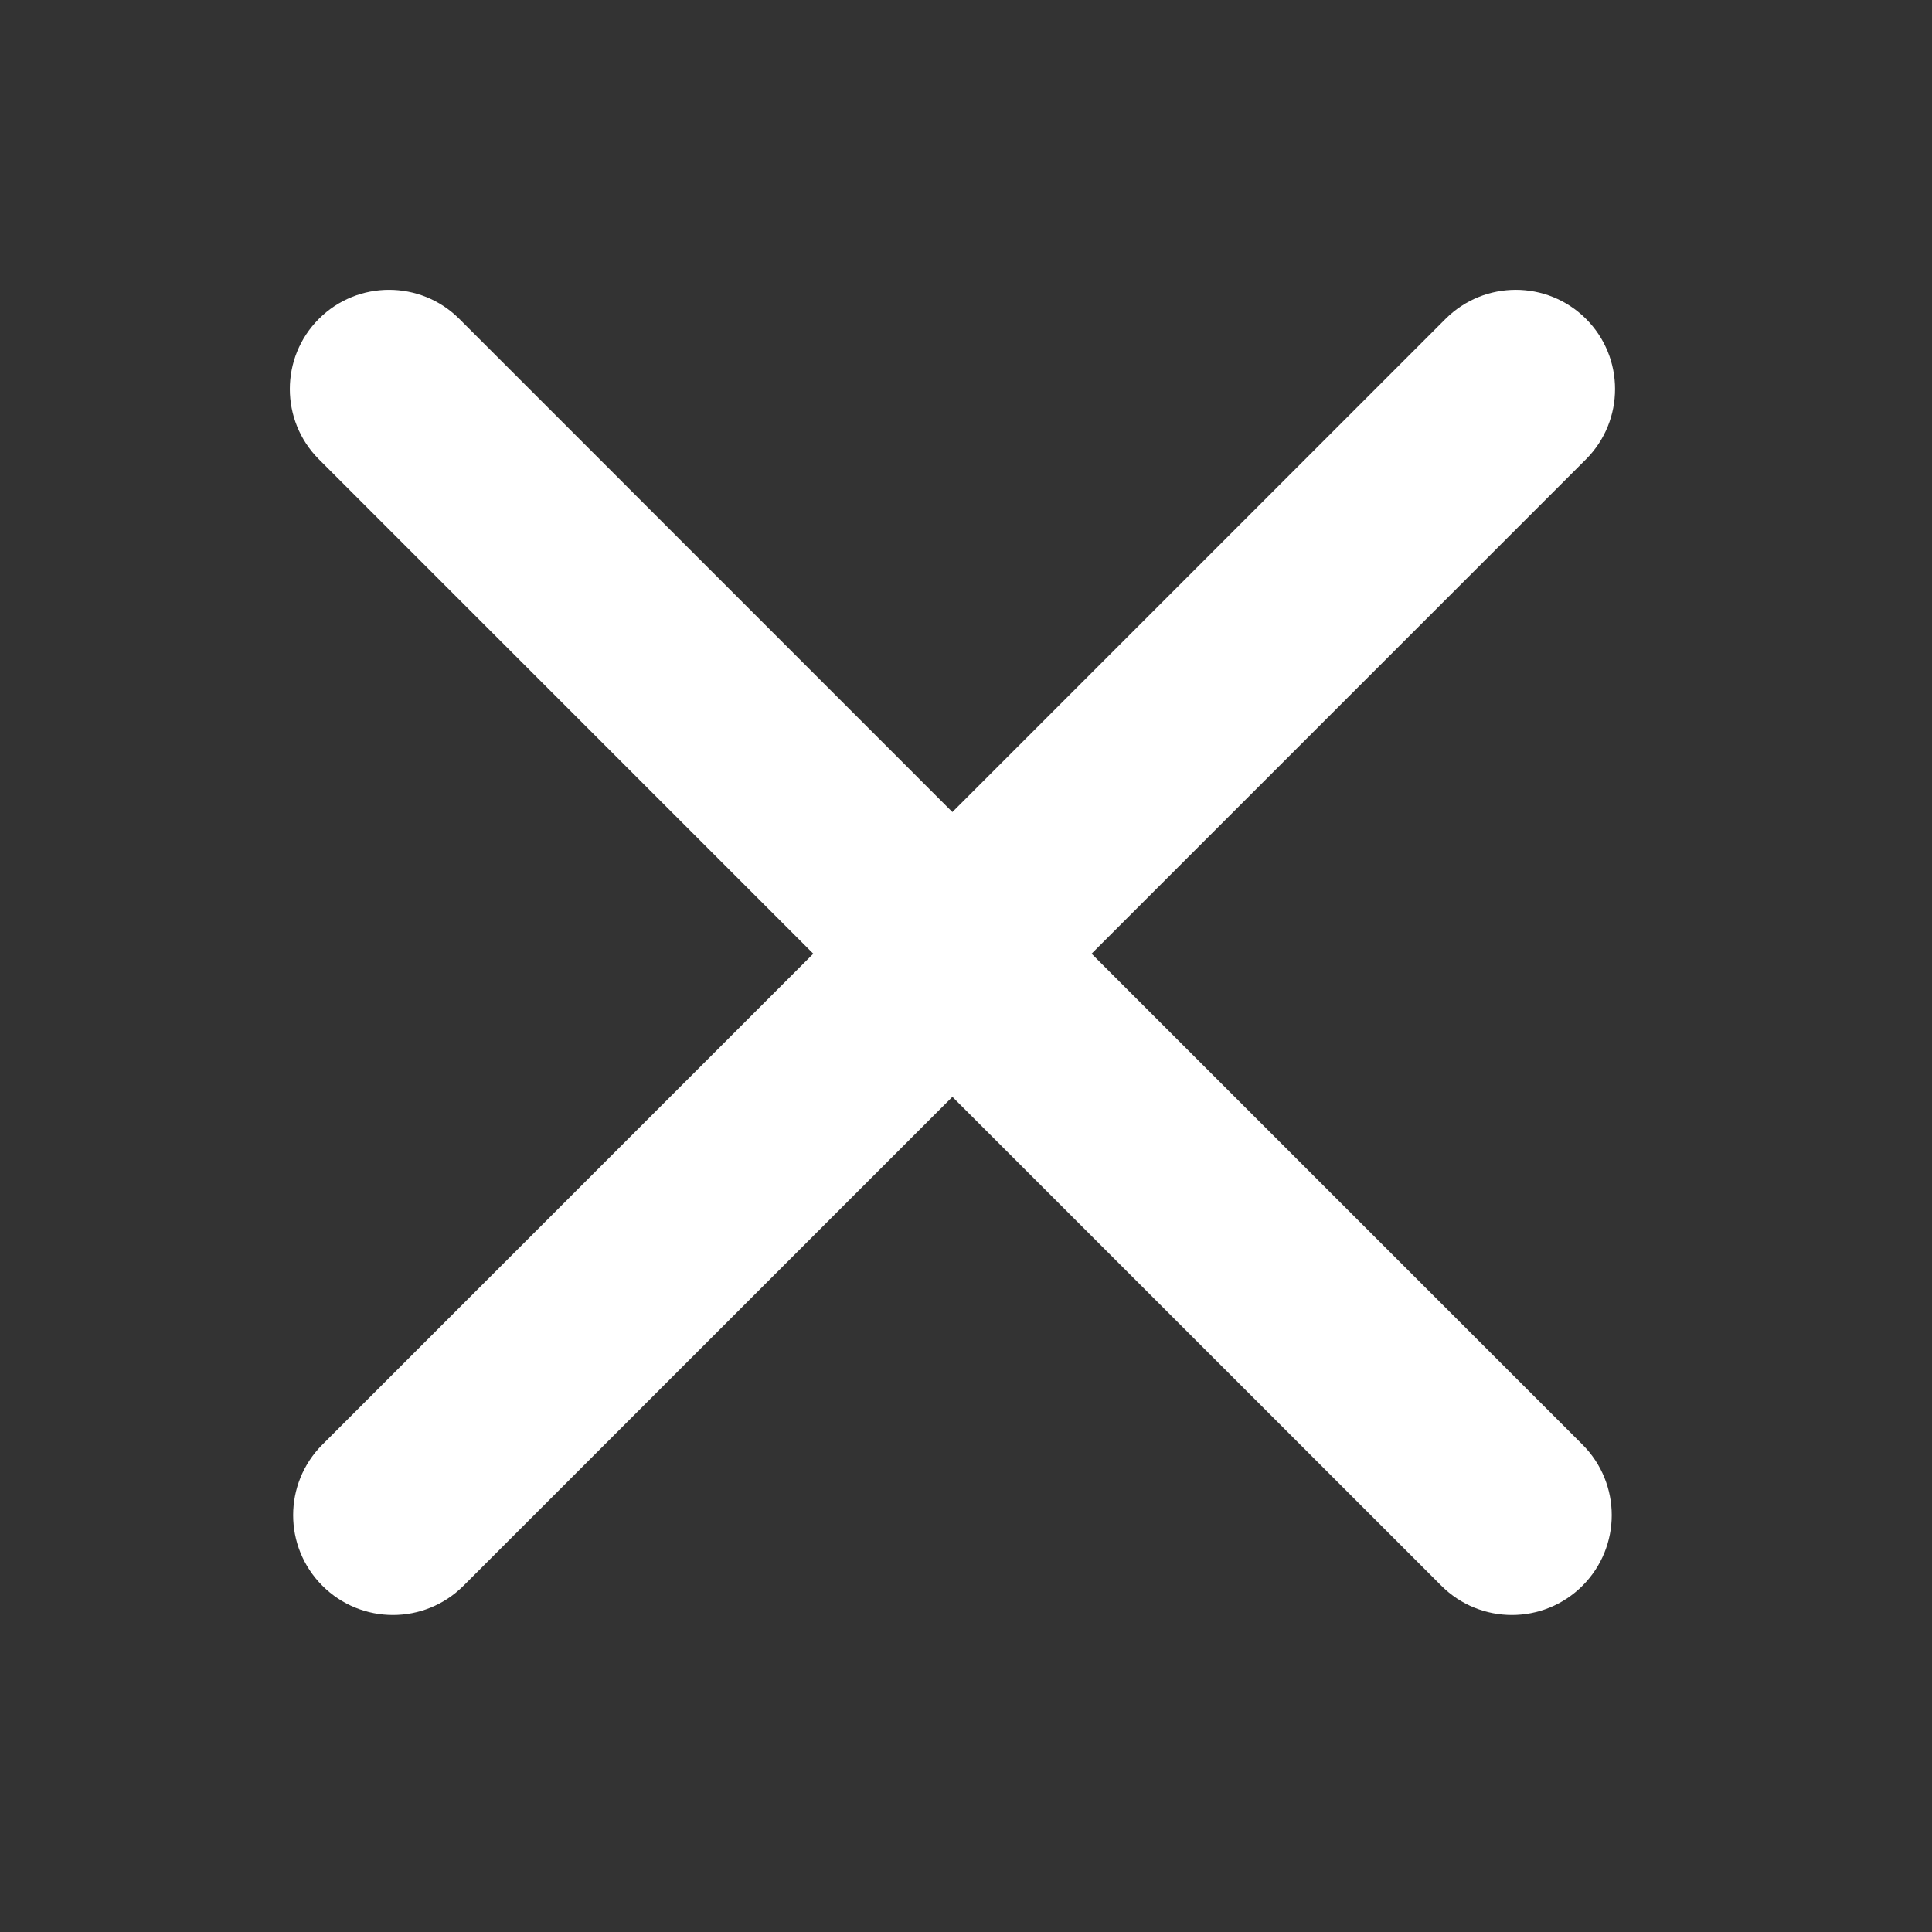 <?xml version="1.0" encoding="UTF-8"?>
<svg width="22px" height="22px" viewBox="0 0 22 22" version="1.1" xmlns="http://www.w3.org/2000/svg" xmlns:xlink="http://www.w3.org/1999/xlink">
    <rect x="0" y="0" width="22" height="22" fill="#333333" stroke="none"/>
    <!-- Generator: Sketch 55.2 (78181) - https://sketchapp.com -->
    <title>icon_personal_close_normal</title>
    <desc>Created with Sketch.</desc>
    <g id="icon_personal_close_normal" stroke="none" stroke-width="1" fill="none" fill-rule="evenodd">
        <g id="ico/收藏备份-2" fill="#FFFFFF">
            <g id="形状结合-2" transform="translate(3.3, 3.3)">
                <path d="M7.545,9.19 L1.978,14.757 C1.534,15.201 0.815,15.201 0.371,14.757 C-0.073,14.313 -0.073,13.594 0.371,13.15 L5.961,7.56 L0.331,1.93 C-0.11,1.488 -0.11,0.772 0.331,0.331 C0.772,-0.11 1.488,-0.11 1.93,0.331 L7.545,5.947 L13.161,0.331 C13.603,-0.11 14.318,-0.11 14.76,0.331 C15.201,0.772 15.201,1.488 14.76,1.93 L9.13,7.56 L14.72,13.15 C15.164,13.594 15.164,14.313 14.72,14.757 C14.276,15.201 13.557,15.201 13.113,14.757 L7.545,9.19 Z" id="形状结合" fill-rule="nonzero"></path>
            </g>
        </g>
    </g>
</svg>